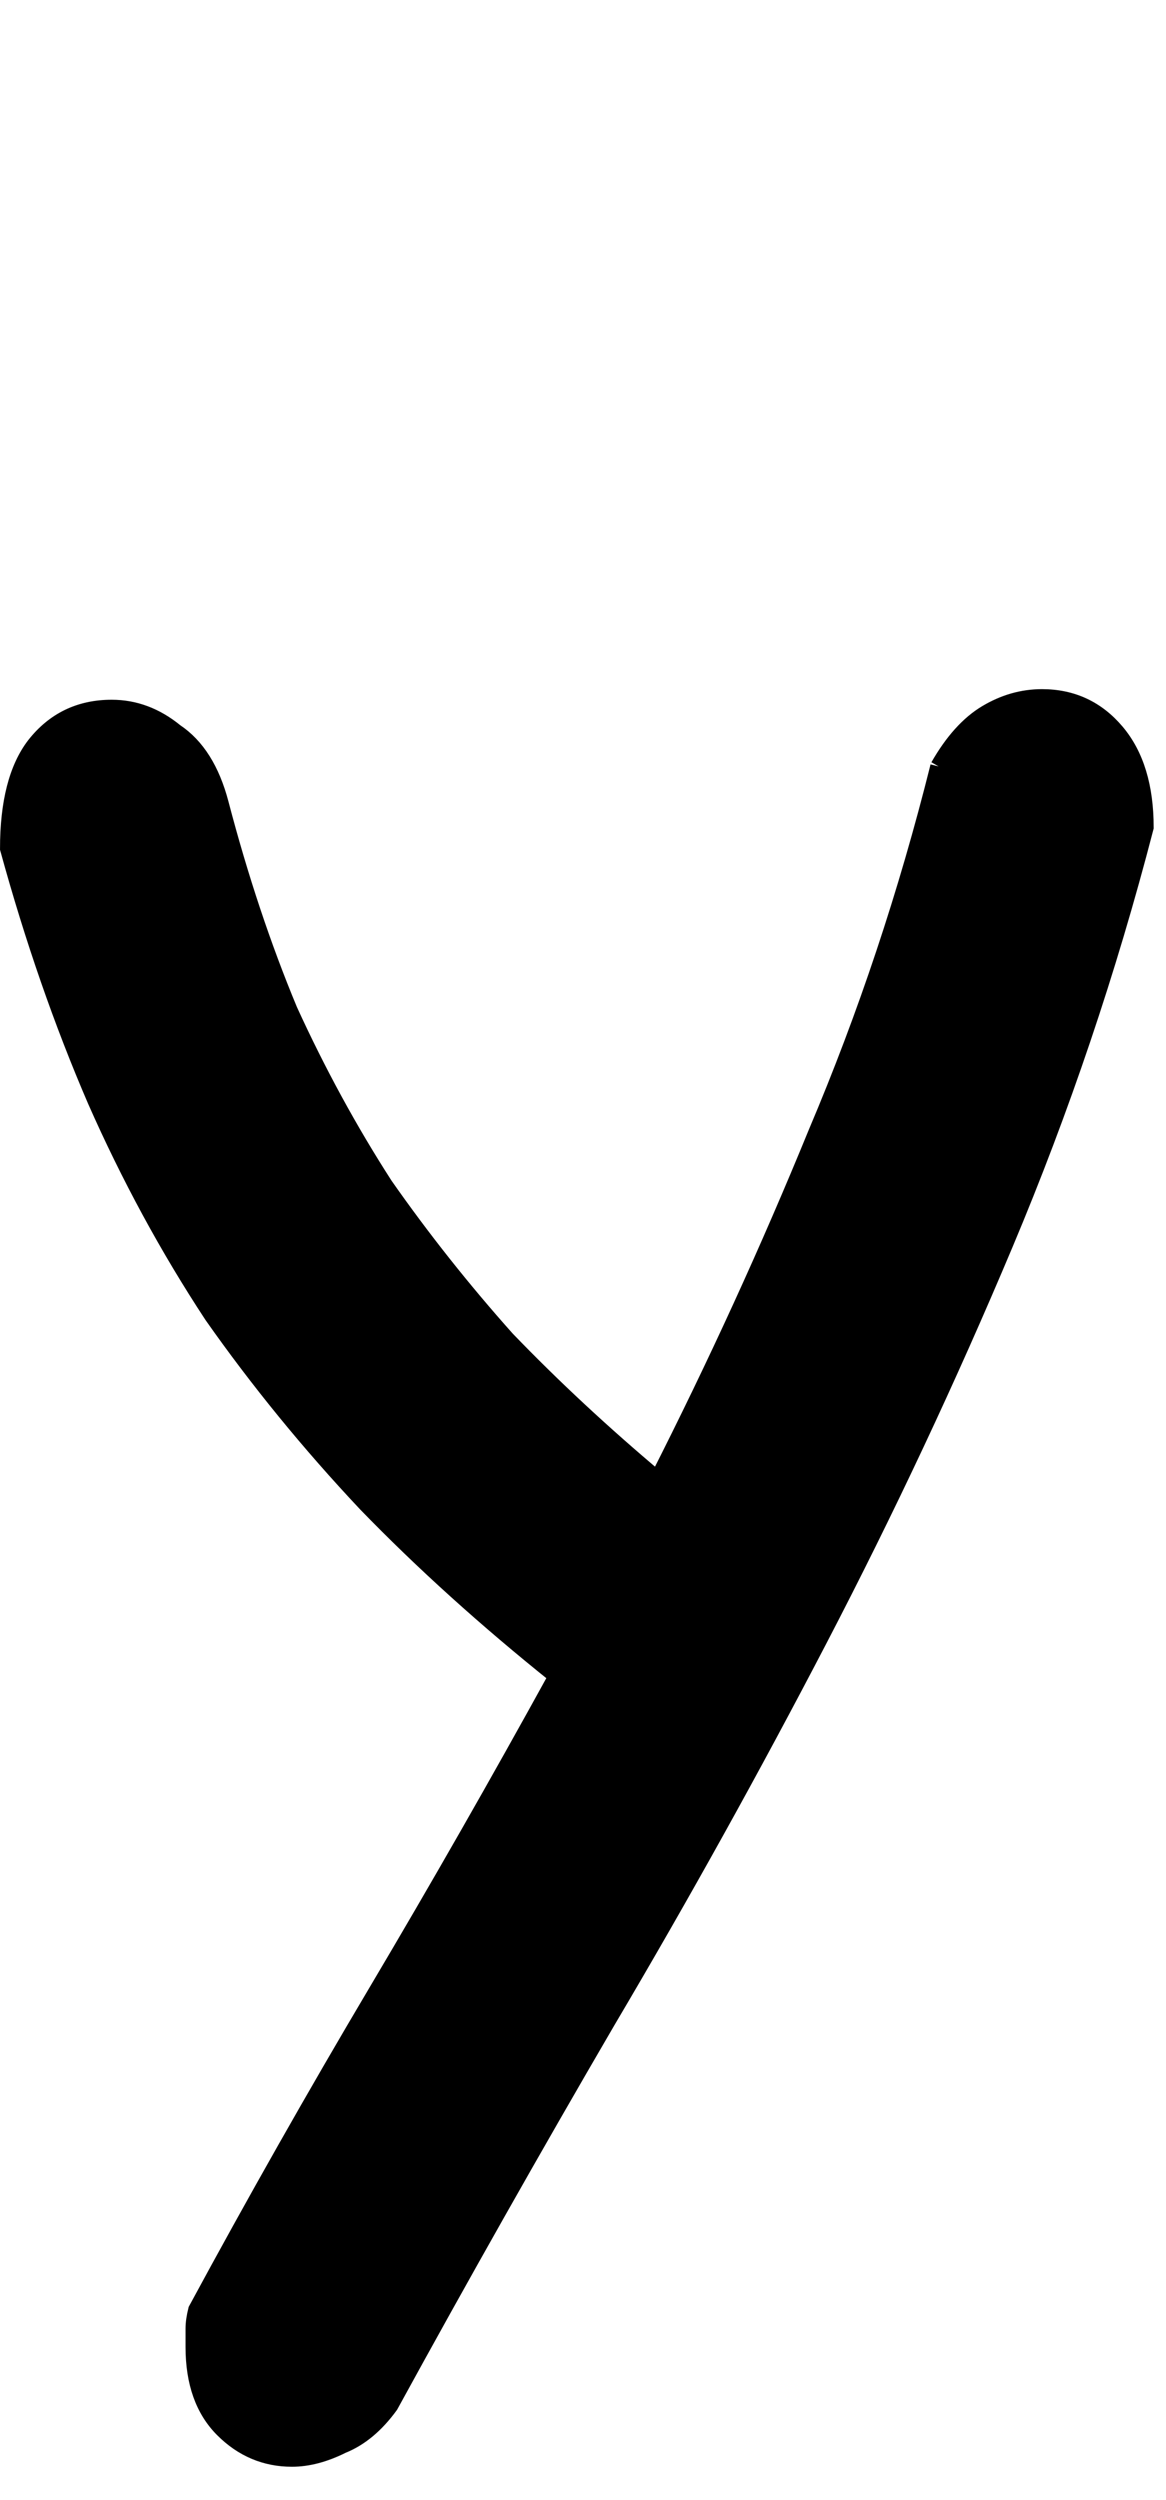 <?xml version="1.0" encoding="UTF-8" standalone="no"?>
<!-- Created with Inkscape (http://www.inkscape.org/) -->

<svg
   xmlns:dc="http://purl.org/dc/elements/1.1/"
   xmlns:cc="http://creativecommons.org/ns#"
   xmlns:rdf="http://www.w3.org/1999/02/22-rdf-syntax-ns#"
   xmlns:svg="http://www.w3.org/2000/svg"
   xmlns="http://www.w3.org/2000/svg"
   xmlns:sodipodi="http://sodipodi.sourceforge.net/DTD/sodipodi-0.dtd"
   xmlns:inkscape="http://www.inkscape.org/namespaces/inkscape"
   width="70"
   height="150"
   id="svg4005"
   version="1.1"
   inkscape:version="0.48.0 r9654"
   sodipodi:docname="Lower_Y.svg">
  <defs
     id="defs4007">
    <inkscape:perspective
       sodipodi:type="inkscape:persp3d"
       inkscape:vp_x="0 : 526.18109 : 1"
       inkscape:vp_y="0 : 1000 : 0"
       inkscape:vp_z="744.09448 : 526.18109 : 1"
       inkscape:persp3d-origin="372.04724 : 350.78739 : 1"
       id="perspective4013" />
  </defs>
  <sodipodi:namedview
     id="base"
     pagecolor="#ffffff"
     bordercolor="#666666"
     borderopacity="1.0"
     inkscape:pageopacity="0.0"
     inkscape:pageshadow="2"
     inkscape:zoom="2.22"
     inkscape:cx="37.5"
     inkscape:cy="75"
     inkscape:document-units="mm"
     inkscape:current-layer="flowRoot4015"
     showgrid="false"
     units="mm"
     borderlayer="true"
     inkscape:window-width="1200"
     inkscape:window-height="581"
     inkscape:window-x="108"
     inkscape:window-y="128"
     inkscape:window-maximized="0"
     showguides="true"
     inkscape:guide-bbox="true" />
  <g
     inkscape:label="Layer 1"
     inkscape:groupmode="layer"
     id="layer1"
     transform="translate(-795.216,-329.857)">
    <g
       transform="translate(4.636,285.089)"
       style="font-size:144px;font-style:normal;font-variant:normal;font-weight:normal;font-stretch:normal;text-align:start;line-height:125%;writing-mode:lr-tb;text-anchor:start;fill:none;stroke:#000000;stroke-opacity:1;font-family:Chalkboard;-inkscape-font-specification:Chalkboard"
       id="flowRoot4015">
      <path
         d="m 846.93,90.752 c 0.849,-1.485 1.803,-2.546 2.864,-3.182 1.061,-0.636 2.175,-0.955 3.341,-0.955 1.803,7e-5 3.288,0.69 4.455,2.069 1.167,1.379 1.75,3.288 1.75,5.728 -2.228,8.592 -5.039,16.919 -8.433,24.981 -3.394,8.062 -7.107,15.965 -11.138,23.708 -4.031,7.744 -8.274,15.381 -12.729,22.913 -4.455,7.638 -8.804,15.328 -13.047,23.072 -0.849,1.167 -1.803,1.962 -2.864,2.387 -1.061,0.53 -2.068,0.796 -3.023,0.796 -1.591,-3e-5 -2.97,-0.583 -4.137,-1.75 -1.167,-1.167 -1.75,-2.811 -1.75,-4.933 0,-0.318 0,-0.69 0,-1.114 0,-0.318 0.053,-0.69 0.159,-1.114 3.501,-6.471 7.107,-12.835 10.82,-19.094 3.713,-6.259 7.319,-12.57 10.82,-18.935 -4.243,-3.394 -8.062,-6.842 -11.456,-10.343 -3.394,-3.607 -6.471,-7.372 -9.229,-11.297 -2.652,-4.031 -4.986,-8.327 -7.001,-12.888 -2.015,-4.667 -3.766,-9.706 -5.251,-15.116 0,-2.758 0.53,-4.826 1.591,-6.206 1.167,-1.485 2.705,-2.228 4.614,-2.228 1.379,7e-5 2.652,0.477 3.819,1.432 1.273,0.849 2.175,2.281 2.705,4.296 1.167,4.455 2.546,8.592 4.137,12.411 1.697,3.713 3.607,7.213 5.728,10.502 2.228,3.182 4.667,6.259 7.319,9.229 2.758,2.864 5.781,5.675 9.07,8.433 3.501,-6.895 6.683,-13.843 9.547,-20.844 2.97,-7.001 5.41,-14.32 7.319,-21.958"
         style="fill:#000000;stroke:#000000;stroke-opacity:1;fill-opacity:1"
         id="path4093" />
    </g>
  </g>
</svg>
